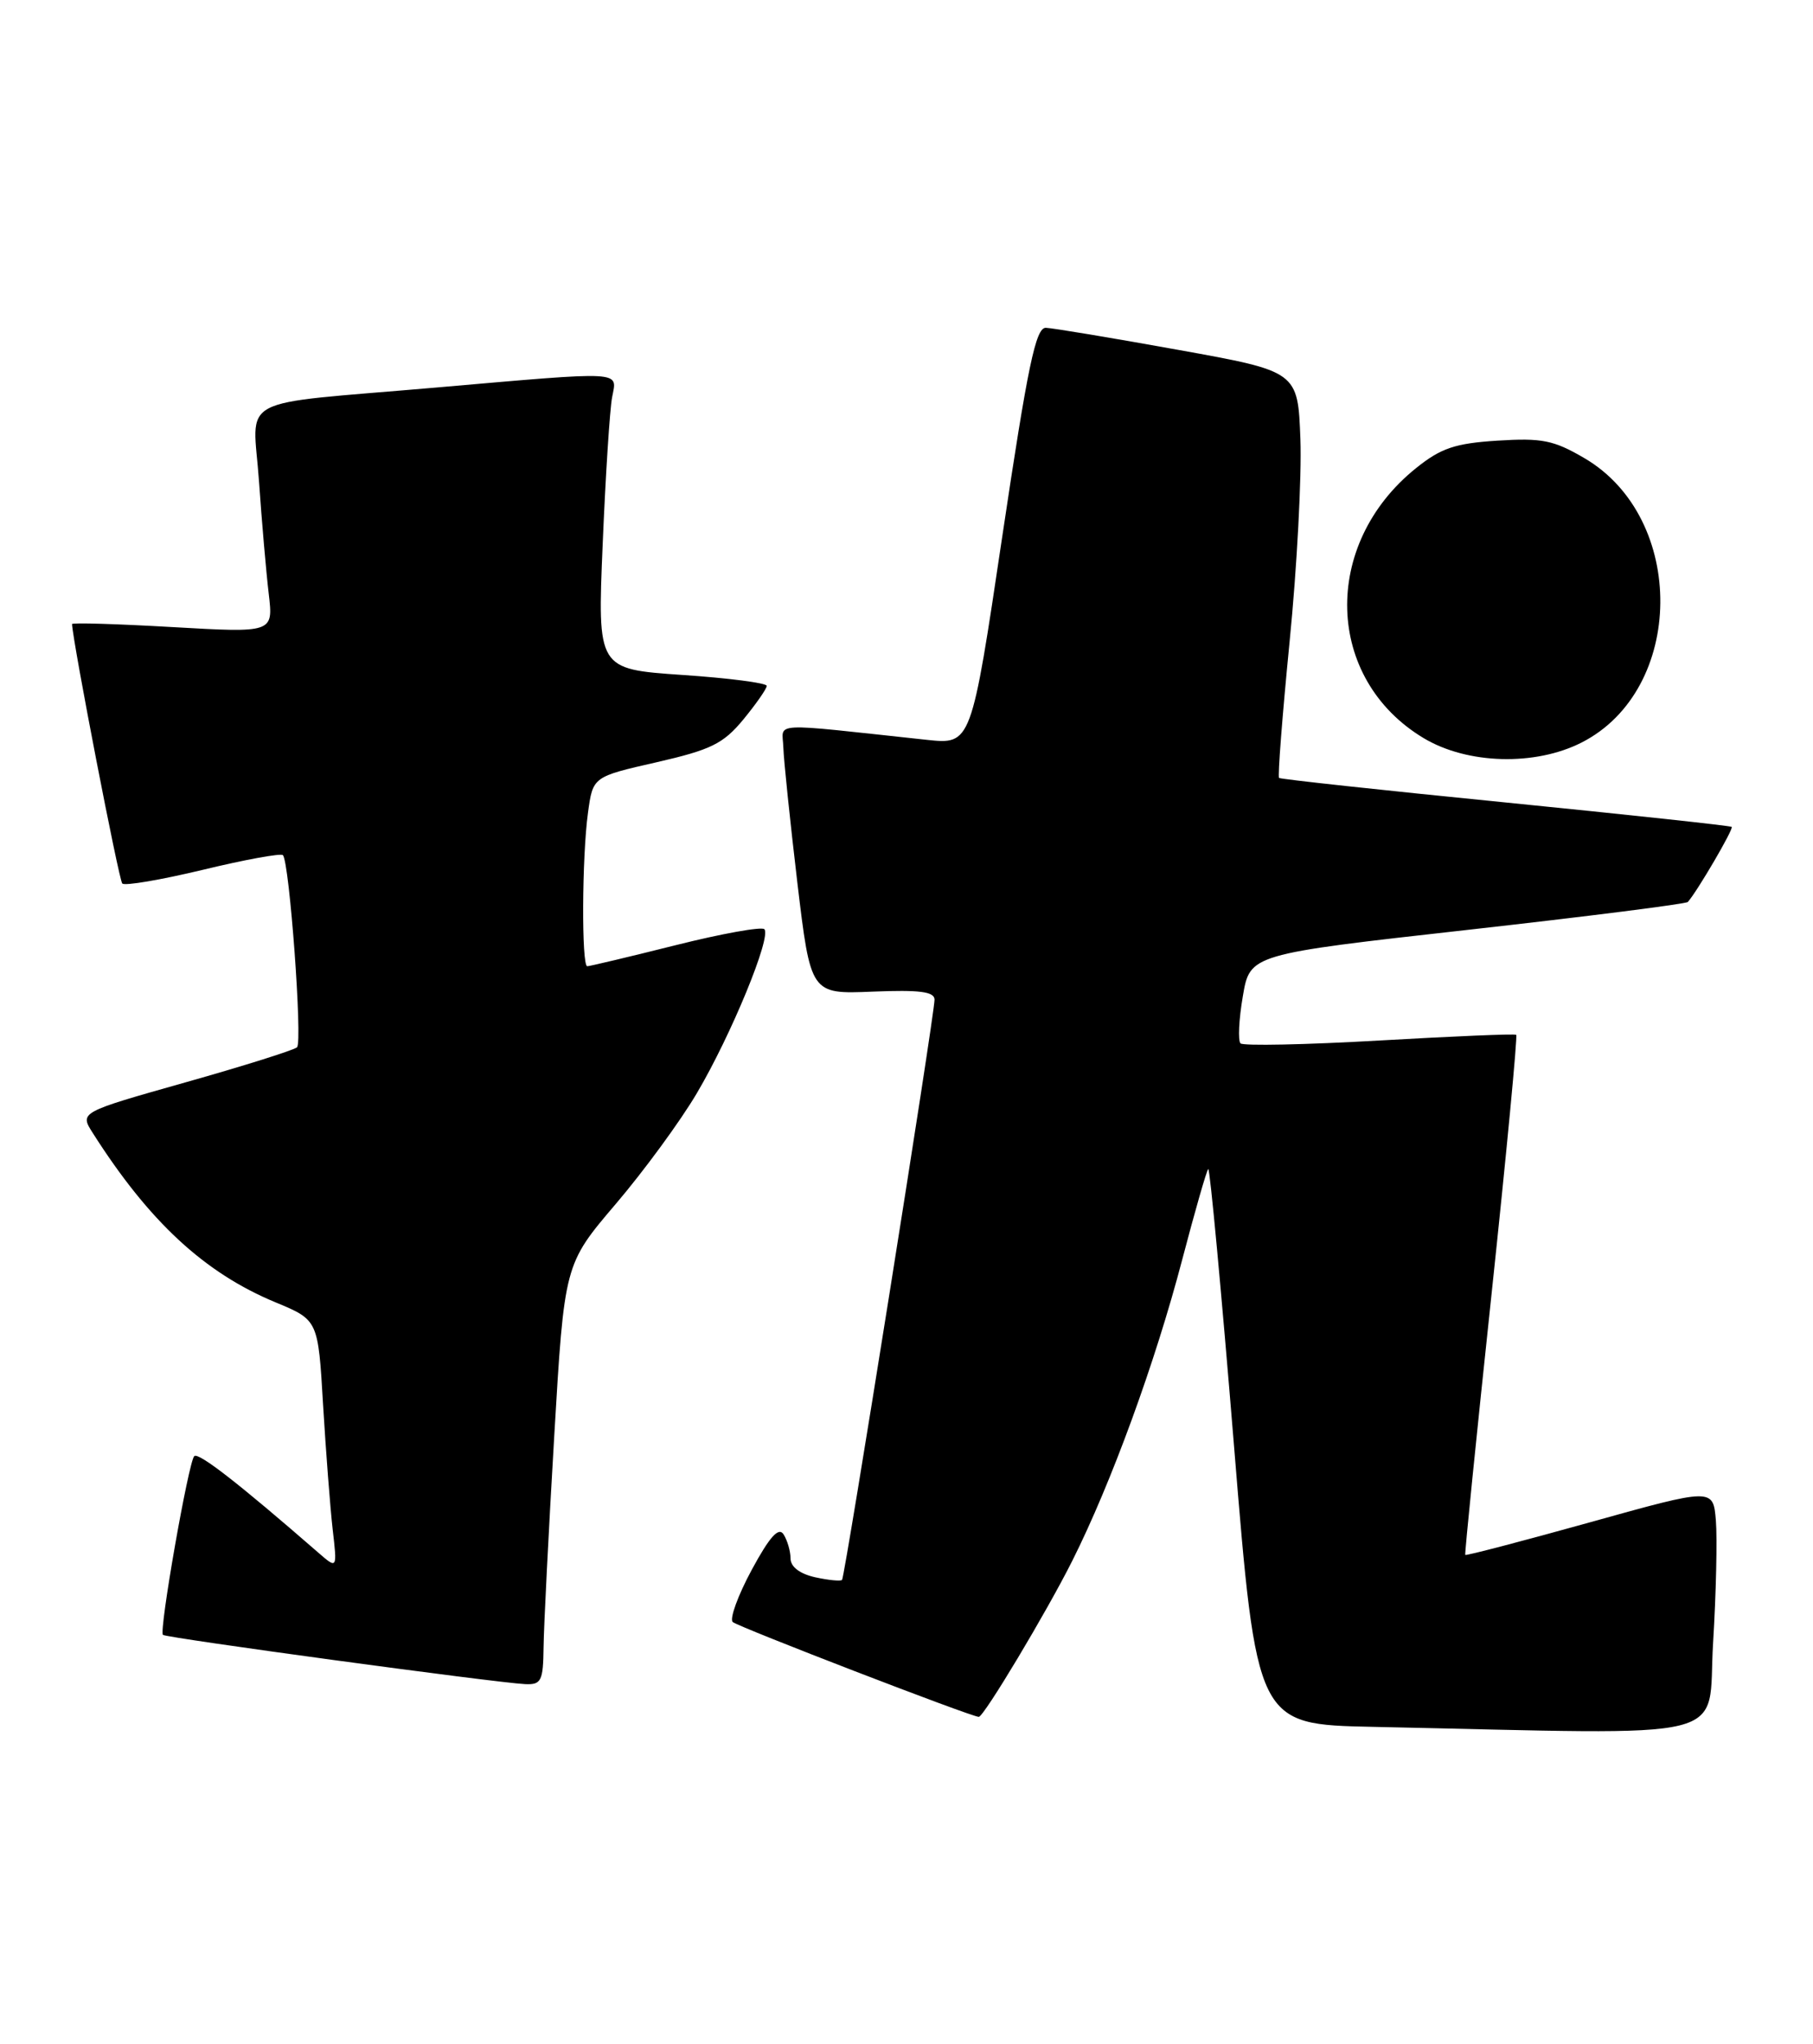 <?xml version="1.0" encoding="UTF-8" standalone="no"?>
<!DOCTYPE svg PUBLIC "-//W3C//DTD SVG 1.1//EN" "http://www.w3.org/Graphics/SVG/1.1/DTD/svg11.dtd" >
<svg xmlns="http://www.w3.org/2000/svg" xmlns:xlink="http://www.w3.org/1999/xlink" version="1.1" viewBox="0 0 227 256">
 <g >
 <path fill="currentColor"
d=" M 214.49 205.75 C 214.87 199.56 215.02 192.66 214.84 190.42 C 214.50 186.33 214.50 186.33 199.06 190.64 C 190.56 193.01 183.54 194.84 183.46 194.72 C 183.37 194.60 184.85 179.95 186.74 162.17 C 188.63 144.39 190.02 129.73 189.84 129.59 C 189.65 129.44 181.95 129.77 172.72 130.30 C 163.49 130.83 155.66 130.99 155.32 130.66 C 154.99 130.32 155.11 127.67 155.61 124.77 C 156.50 119.50 156.50 119.50 183.72 116.45 C 198.69 114.77 211.11 113.20 211.33 112.95 C 212.52 111.61 217.10 103.77 216.82 103.55 C 216.64 103.40 203.90 102.03 188.50 100.49 C 173.10 98.96 160.34 97.58 160.15 97.42 C 159.96 97.27 160.56 89.57 161.47 80.32 C 162.39 71.07 162.99 59.68 162.82 55.01 C 162.50 46.51 162.50 46.51 147.50 43.81 C 139.25 42.32 131.80 41.08 130.95 41.05 C 129.68 41.01 128.69 45.76 125.50 67.12 C 121.61 93.24 121.61 93.24 116.05 92.65 C 95.94 90.49 97.99 90.38 98.08 93.61 C 98.13 95.20 98.92 102.80 99.83 110.50 C 101.50 124.50 101.50 124.50 109.25 124.18 C 115.15 123.94 117.00 124.18 117.01 125.18 C 117.03 126.95 105.80 197.41 105.43 197.85 C 105.27 198.03 103.76 197.89 102.07 197.52 C 100.15 197.09 98.99 196.22 98.98 195.17 C 98.98 194.25 98.58 192.89 98.11 192.15 C 97.50 191.18 96.38 192.41 94.12 196.59 C 92.40 199.78 91.33 202.71 91.74 203.12 C 92.36 203.71 121.63 215.00 122.55 215.00 C 123.18 215.00 131.03 201.89 134.25 195.47 C 139.12 185.77 144.64 170.66 148.03 157.71 C 149.61 151.69 151.07 146.59 151.28 146.39 C 151.48 146.19 152.93 161.75 154.50 180.98 C 157.35 215.95 157.35 215.95 171.93 216.25 C 218.18 217.22 213.72 218.32 214.49 205.75 Z  M 68.06 206.25 C 68.09 203.64 68.69 191.79 69.39 179.91 C 70.66 158.33 70.66 158.33 77.08 150.79 C 80.61 146.65 85.19 140.40 87.25 136.90 C 91.56 129.60 96.62 117.29 95.70 116.36 C 95.35 116.02 90.34 116.92 84.57 118.37 C 78.79 119.82 73.82 121.00 73.53 121.00 C 72.80 121.00 72.86 107.29 73.62 101.78 C 74.23 97.27 74.23 97.27 82.19 95.46 C 89.04 93.89 90.56 93.14 93.08 90.09 C 94.68 88.14 96.00 86.25 96.00 85.89 C 96.00 85.53 91.23 84.91 85.40 84.52 C 74.80 83.79 74.80 83.79 75.46 68.15 C 75.82 59.54 76.35 51.26 76.64 49.75 C 77.27 46.40 78.47 46.46 54.50 48.54 C 29.04 50.75 31.67 49.35 32.43 60.29 C 32.78 65.36 33.33 71.69 33.65 74.38 C 34.22 79.25 34.22 79.25 21.61 78.53 C 14.68 78.13 9.01 77.96 9.02 78.15 C 9.13 80.50 14.88 110.22 15.31 110.64 C 15.62 110.96 20.17 110.18 25.42 108.92 C 30.66 107.65 35.16 106.83 35.42 107.09 C 36.24 107.91 37.90 130.47 37.19 131.15 C 36.81 131.50 30.53 133.48 23.23 135.54 C 9.96 139.29 9.96 139.29 11.62 141.89 C 18.67 152.98 25.60 159.40 34.50 163.09 C 39.83 165.30 39.83 165.30 40.45 175.90 C 40.80 181.73 41.34 188.75 41.65 191.50 C 42.23 196.50 42.23 196.50 39.86 194.44 C 29.87 185.74 24.84 181.83 24.32 182.35 C 23.60 183.07 19.89 204.23 20.40 204.73 C 20.78 205.11 62.12 210.73 65.75 210.90 C 67.77 210.99 68.01 210.52 68.06 206.25 Z  M 198.04 92.98 C 211.00 86.37 211.21 64.90 198.39 57.38 C 194.54 55.12 193.06 54.83 187.50 55.18 C 182.18 55.52 180.42 56.11 177.29 58.63 C 165.41 68.18 165.89 85.03 178.26 92.44 C 183.73 95.72 192.22 95.95 198.04 92.98 Z "/>
</g>
</svg>